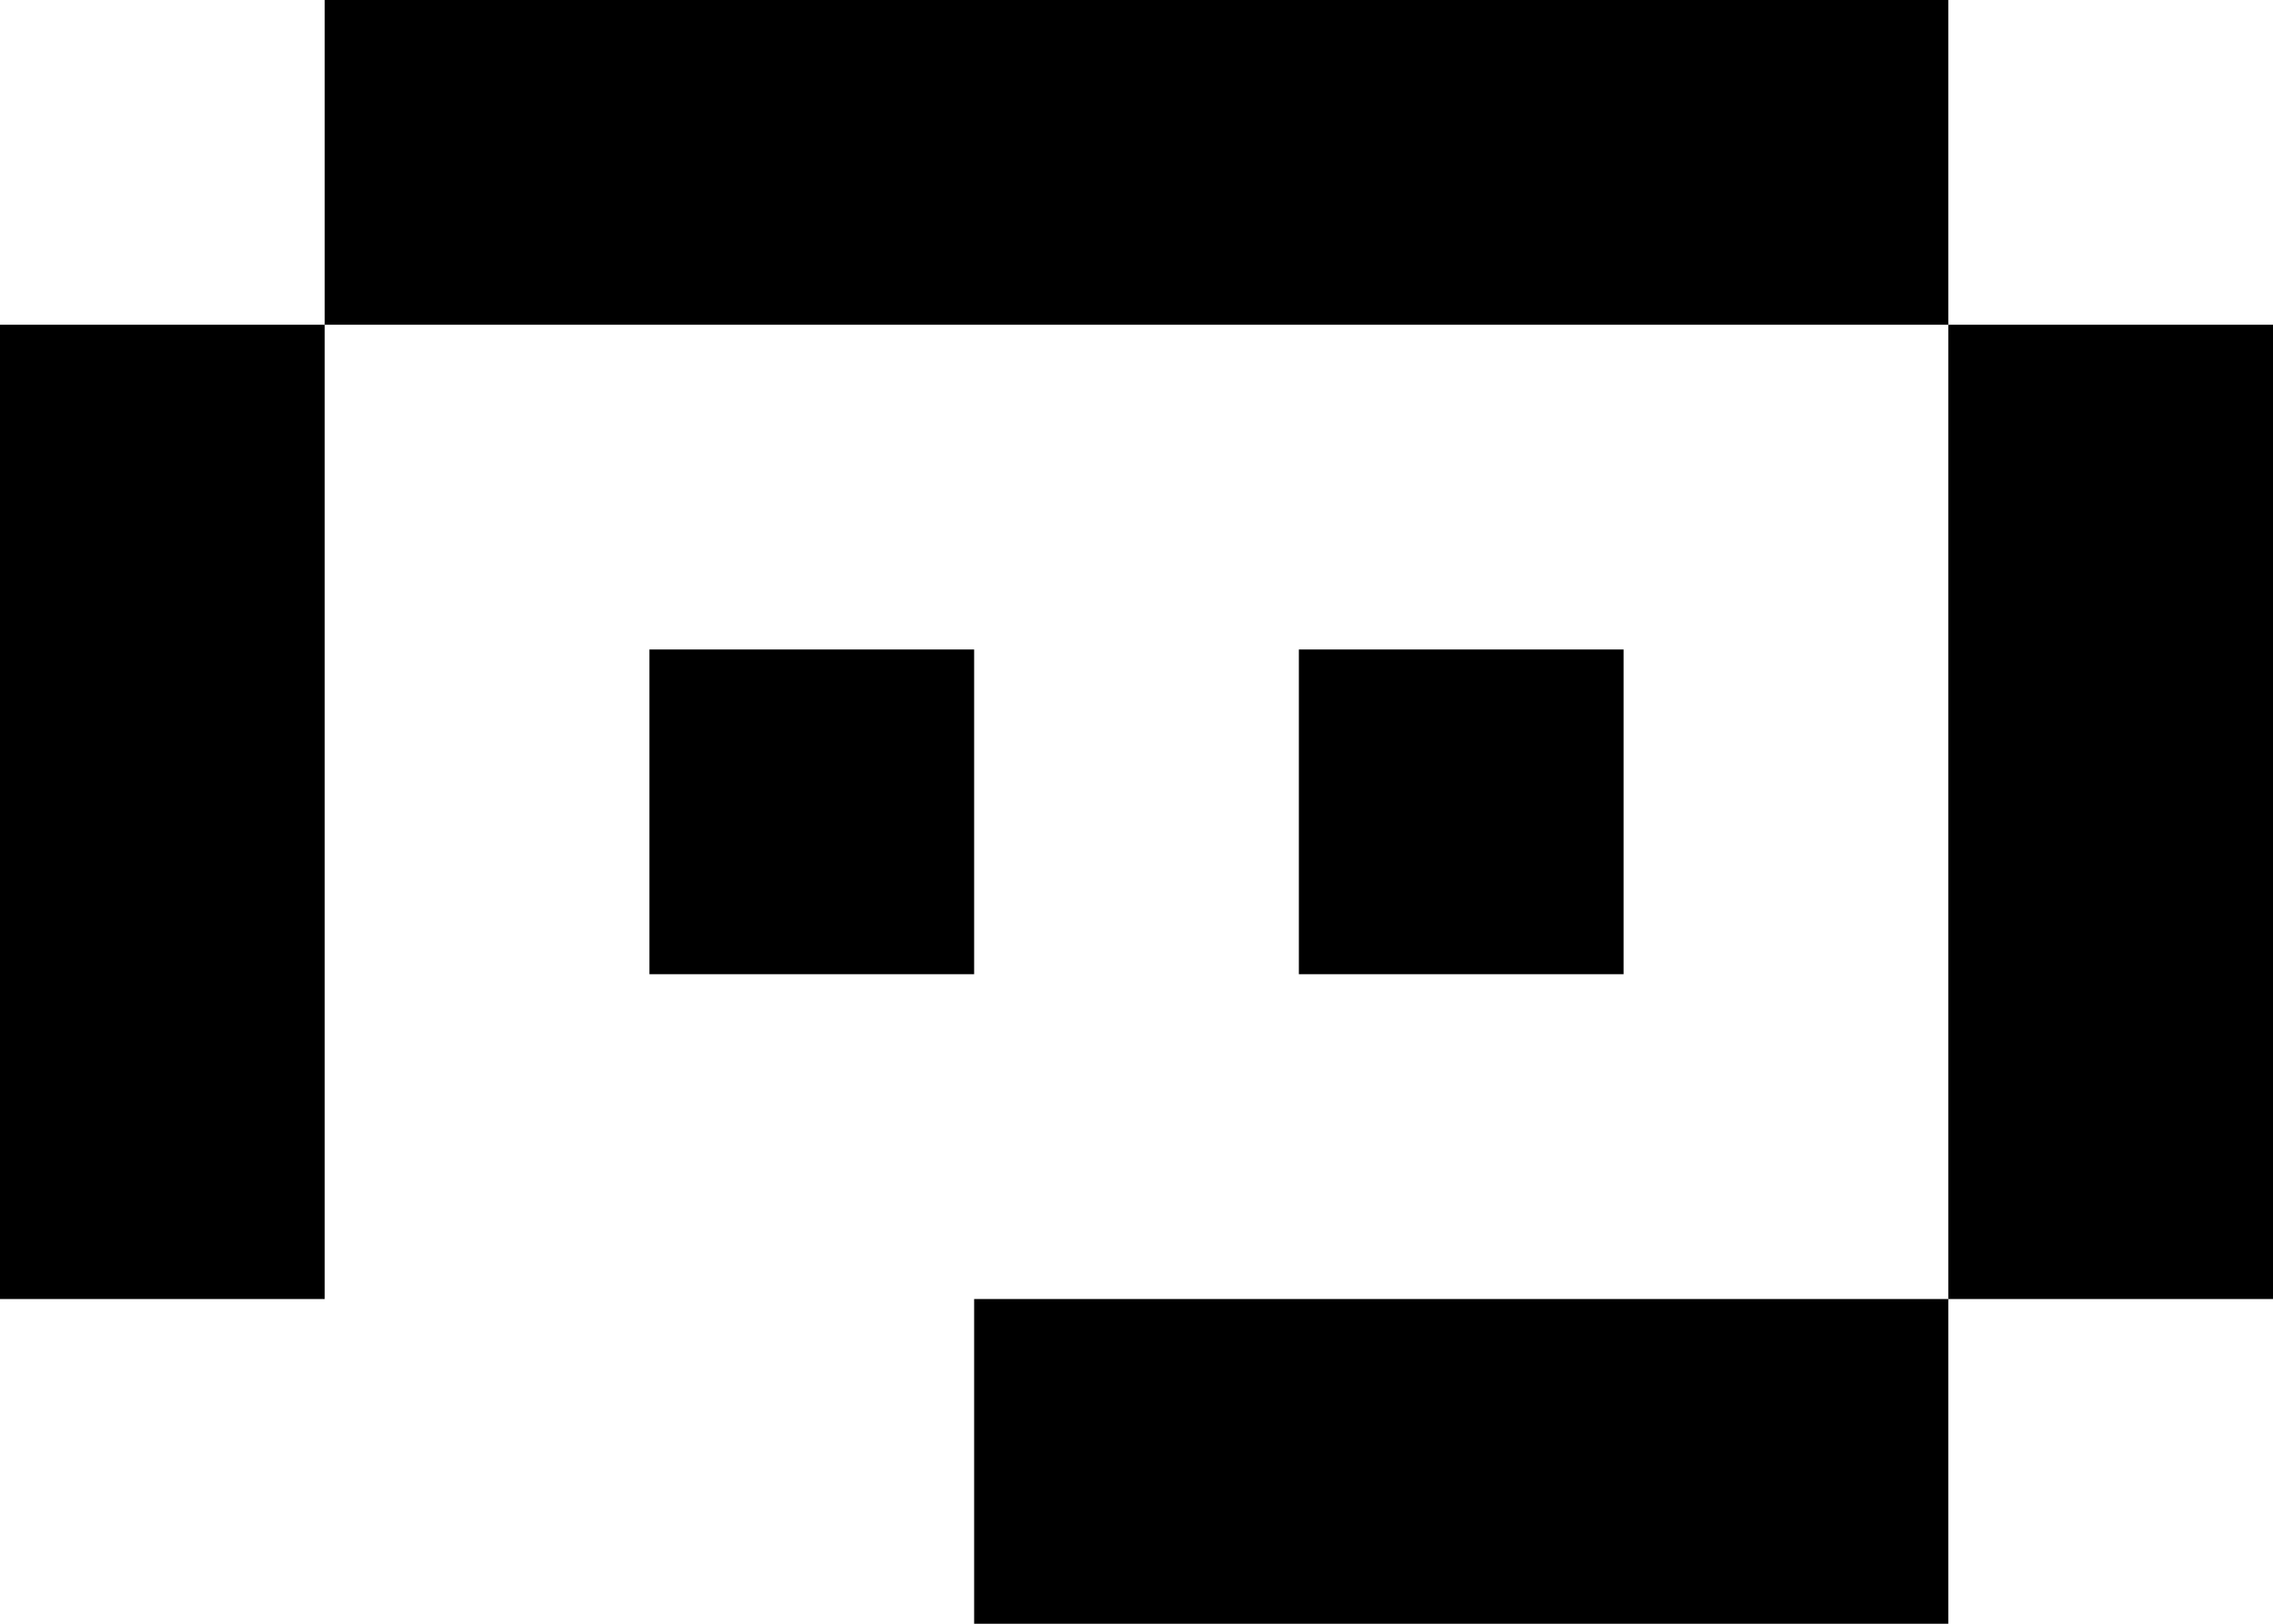 <svg width="7" height="5" viewBox="0 0 7 5" fill="none" xmlns="http://www.w3.org/2000/svg">
<g clip-path="url(#clip0_5884_15114)">
<path d="M6 5H3V4H6V5ZM1 4H0V1H1V4ZM7 3H8V4H6V1H7V3ZM3 3H2V2H3V3ZM5 3H4V2H5V3ZM6 1H1V0H6V1Z" fill="black"/>
</g>
<defs>
<clipPath id="clip0_5884_15114">
<rect width="7" height="5" fill="white"/>
</clipPath>
</defs>
</svg>
